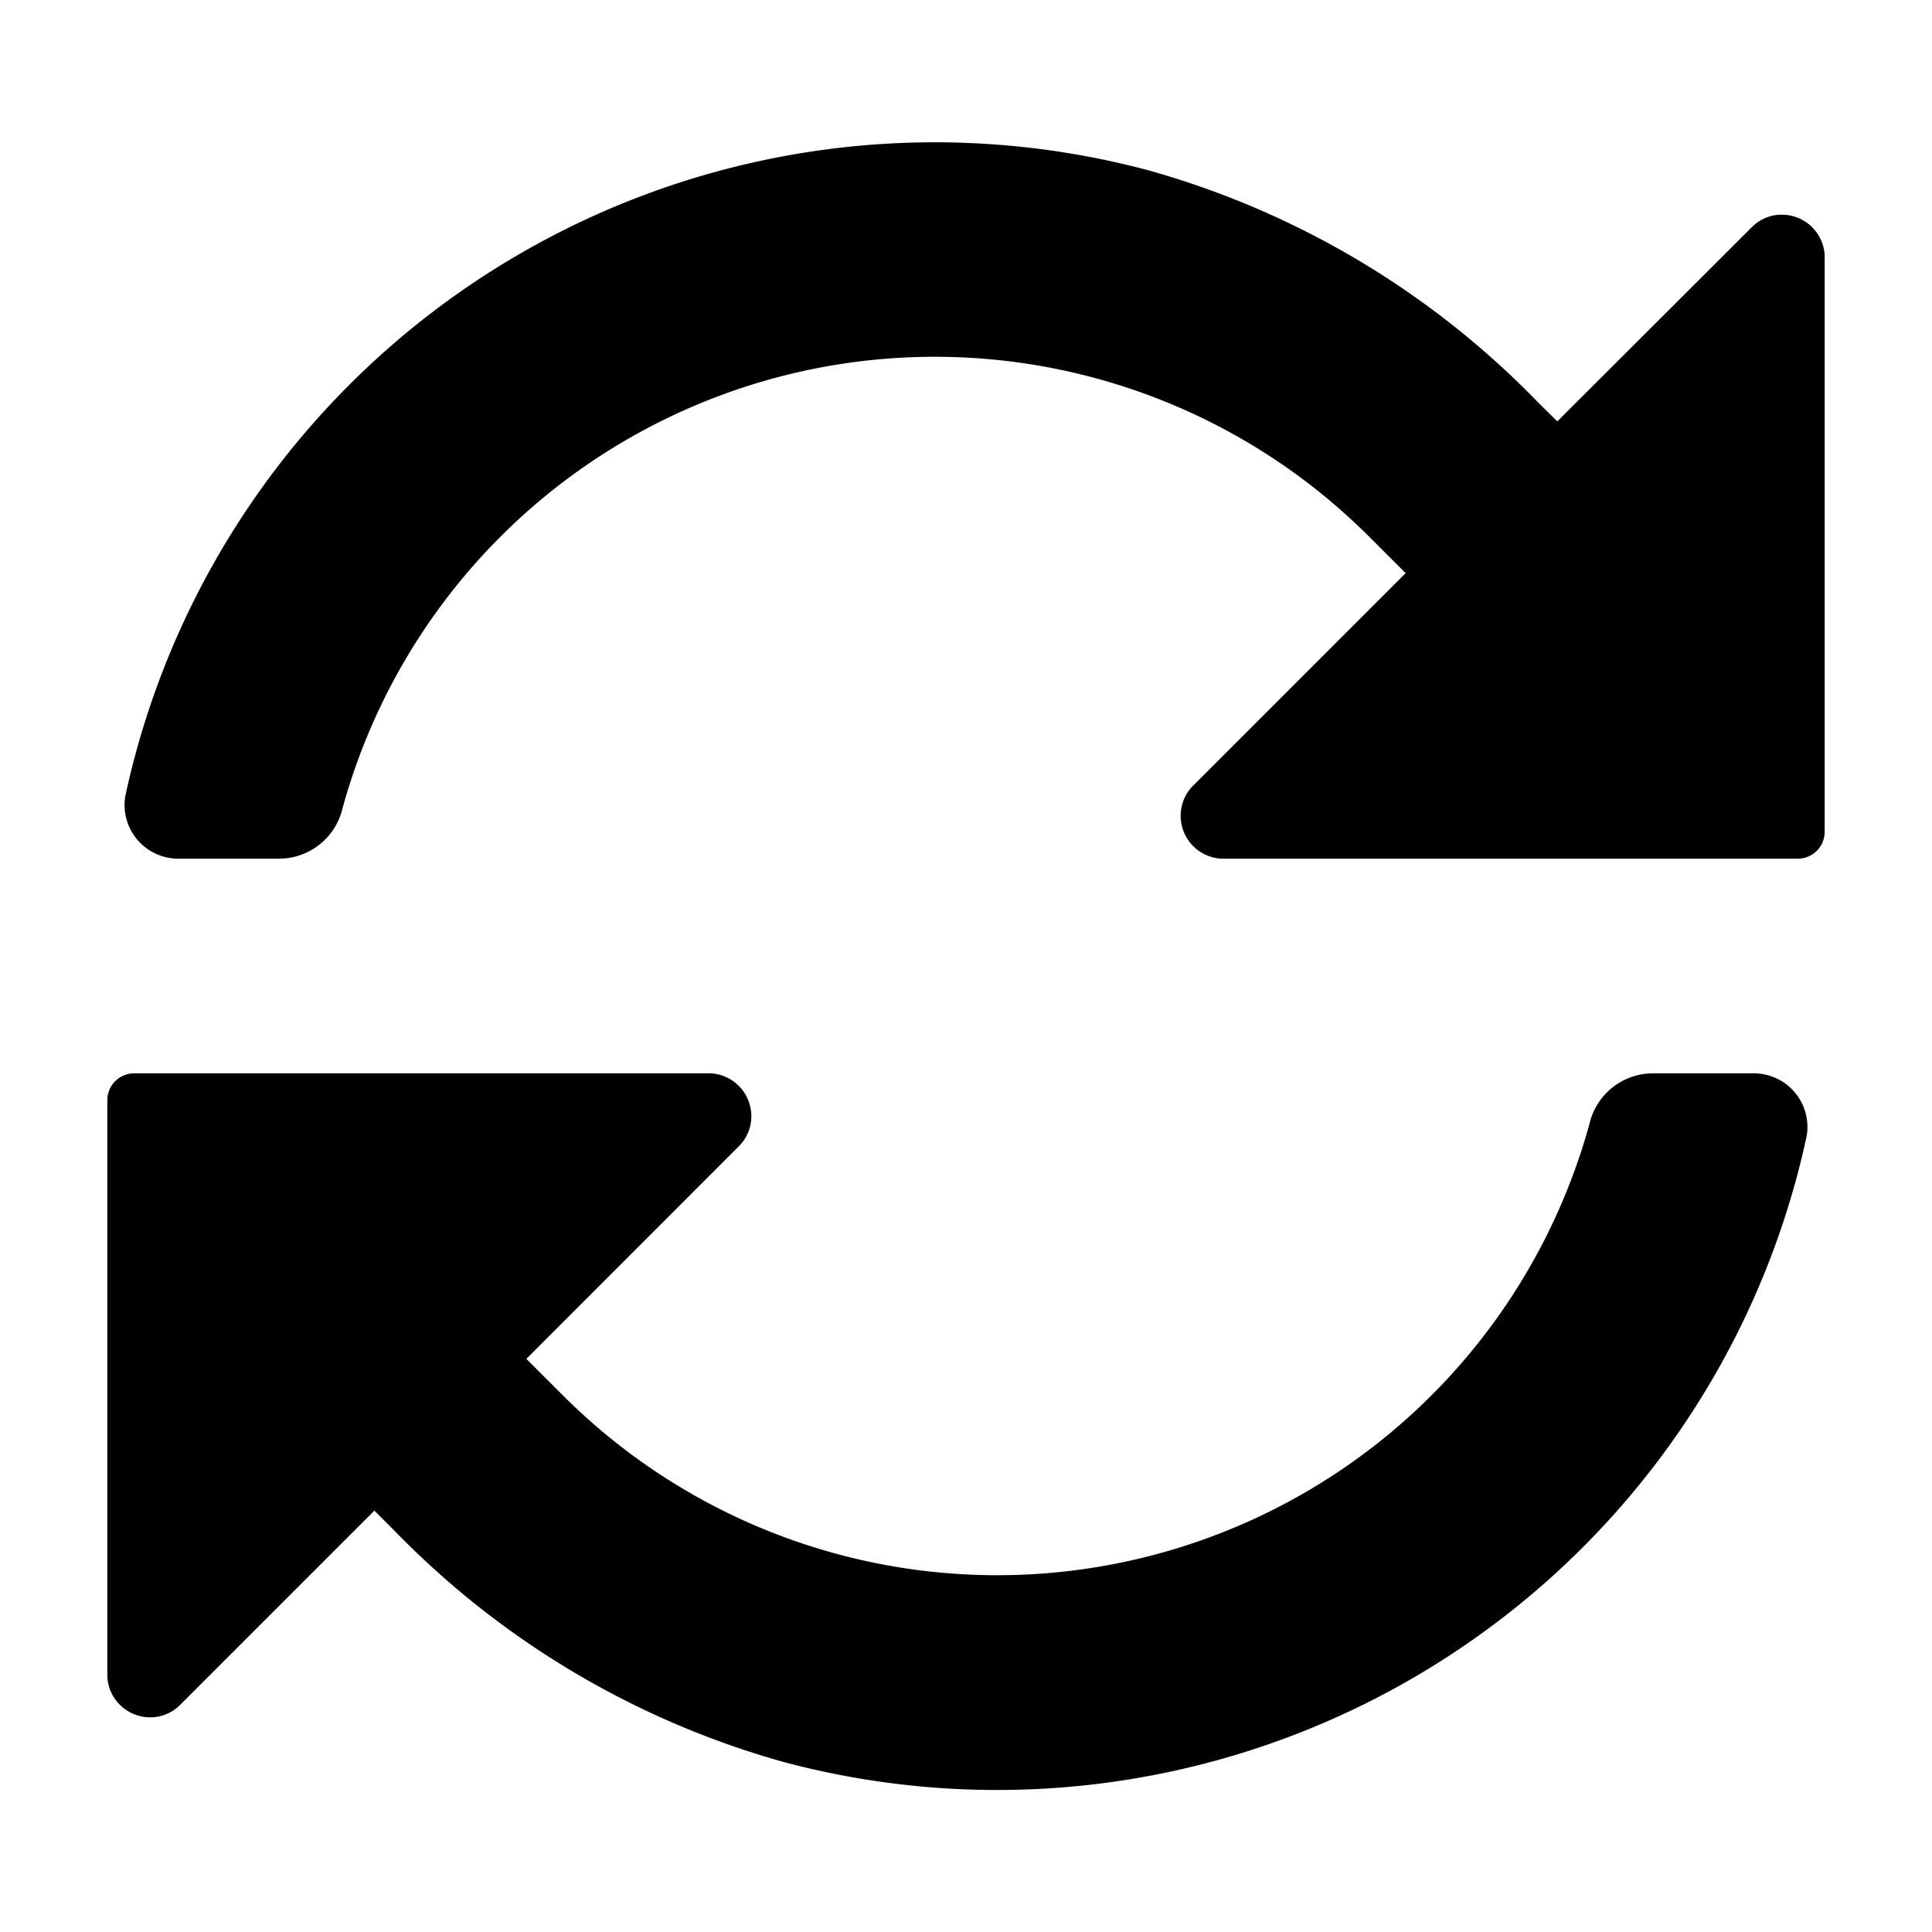 <svg xmlns:xlink="http://www.w3.org/1999/xlink" xmlns="http://www.w3.org/2000/svg" viewBox="0 0 18 18" width="18">
  <rect fill="currentColor" opacity="0" />
  <path d="M16.337,10H15.39a.608.608,0,0,0-.581.469A5.723,5.723,0,0,1,5.25,13.006l-.346-.346L6.881,10.682A.392.392,0,0,0,7,10.4a.4.4,0,0,0-.377-.4H1.25a.25.25,0,0,0-.25.25v5.375A.4.4,0,0,0,1.4,16a.391.391,0,0,0,.28-.118l1.808-1.808.178.178a8.09,8.09,0,0,0,3.642,2.166,7.715,7.715,0,0,0,9.438-5.474q.047-.178.086-.358A.5.5,0,0,0,16.337,10Z" />
  <path d="M16.6,2a.391.391,0,0,0-.28.118L14.509,3.926l-.178-.176a8.09,8.09,0,0,0-3.642-2.166A7.715,7.715,0,0,0,1.253,7.061q-.047.176-.085.354A.5.5,0,0,0,1.663,8H2.61a.608.608,0,0,0,.581-.469A5.723,5.723,0,0,1,12.75,4.994l.346.346L11.118,7.318A.392.392,0,0,0,11,7.6a.4.4,0,0,0,.377.4H16.75A.25.25,0,0,0,17,7.75V2.377A.4.4,0,0,0,16.6,2Z" />
</svg>
